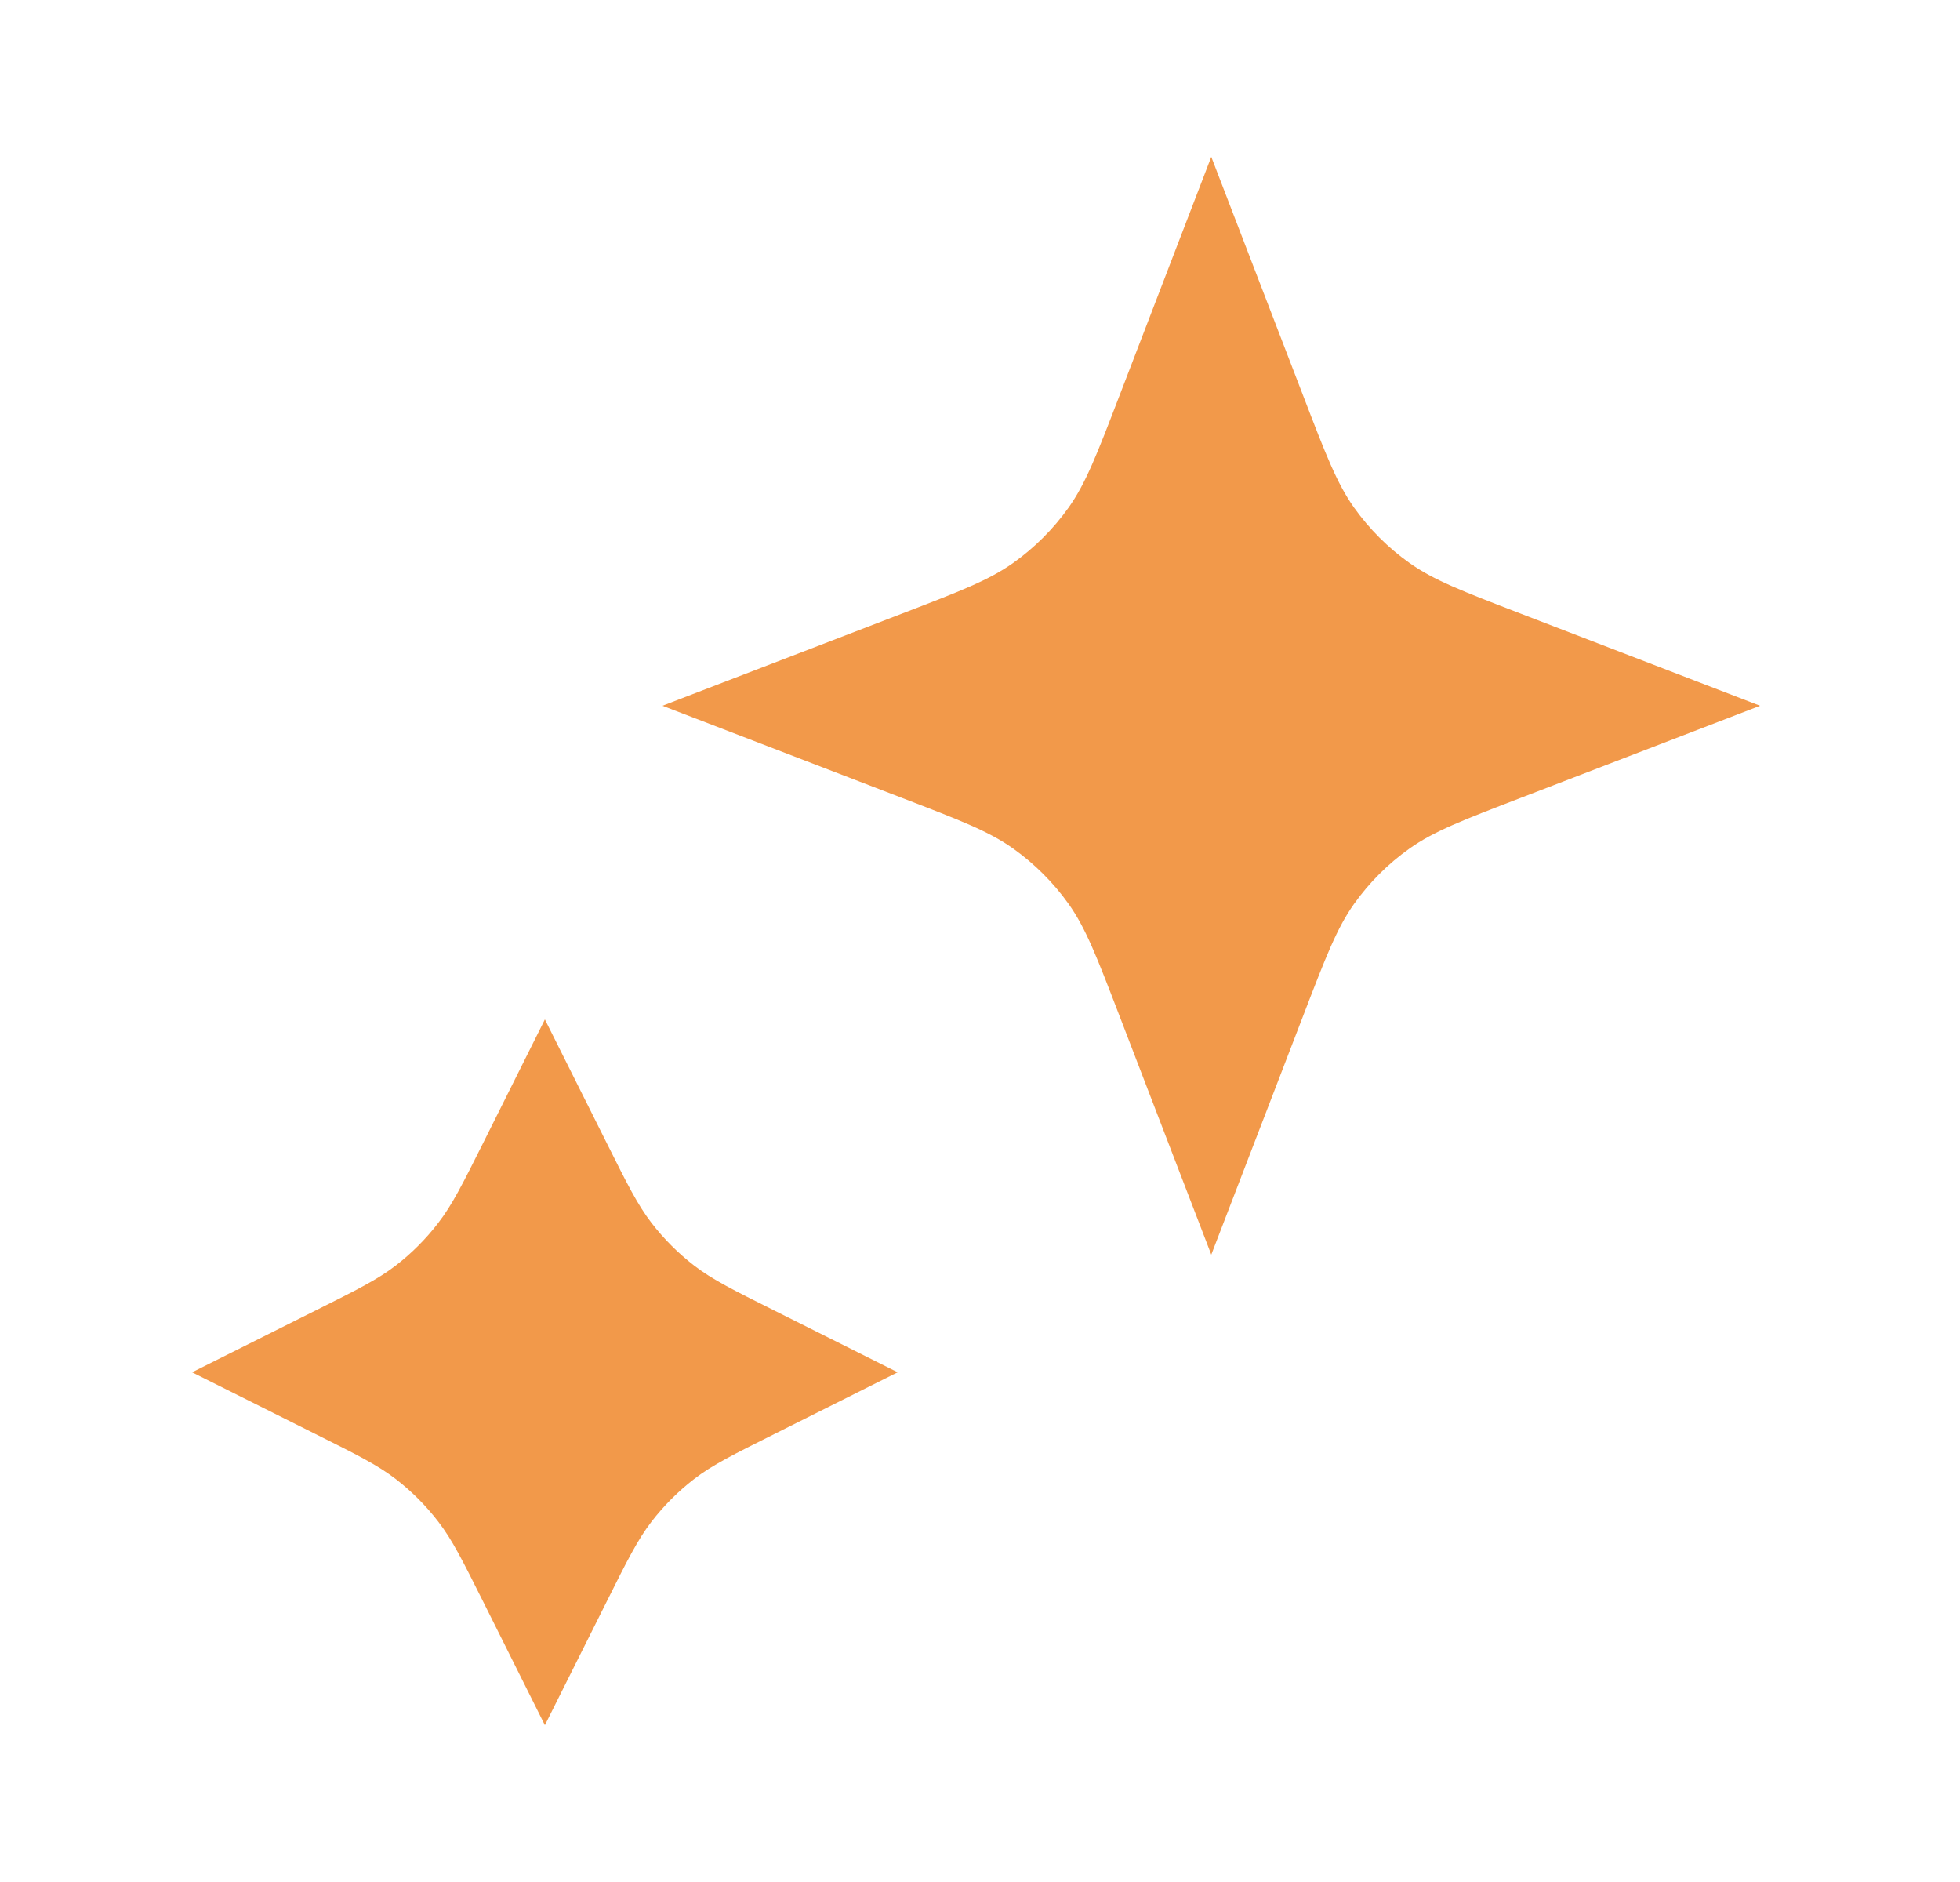 <svg width="25" height="24" viewBox="0 0 25 24" fill="none" xmlns="http://www.w3.org/2000/svg">
<g id="stars-01">
<g id="Icon">
<path d="M6.95 13L7.735 14.569C8 15.1 8.133 15.365 8.31 15.595C8.468 15.8 8.651 15.983 8.855 16.14C9.085 16.317 9.351 16.45 9.882 16.715L11.45 17.5L9.882 18.285C9.351 18.55 9.085 18.683 8.855 18.86C8.651 19.017 8.468 19.2 8.31 19.405C8.133 19.635 8 19.9 7.735 20.431L6.95 22L6.166 20.431C5.9 19.9 5.768 19.635 5.59 19.405C5.433 19.2 5.25 19.017 5.046 18.86C4.816 18.683 4.55 18.55 4.019 18.285L2.45 17.5L4.019 16.715C4.55 16.45 4.816 16.317 5.046 16.14C5.25 15.983 5.433 15.8 5.59 15.595C5.768 15.365 5.9 15.1 6.166 14.569L6.95 13Z" fill="#F2994A"/>
<path d="M15.45 2L16.629 5.064C16.911 5.798 17.052 6.164 17.271 6.473C17.466 6.746 17.704 6.985 17.978 7.179C18.286 7.398 18.653 7.539 19.386 7.821L22.45 9L19.386 10.179C18.653 10.461 18.286 10.602 17.978 10.821C17.704 11.015 17.466 11.254 17.271 11.527C17.052 11.836 16.911 12.202 16.629 12.936L15.45 16L14.272 12.936C13.99 12.202 13.849 11.836 13.63 11.527C13.435 11.254 13.196 11.015 12.923 10.821C12.615 10.602 12.248 10.461 11.515 10.179L8.45 9L11.515 7.821C12.248 7.539 12.615 7.398 12.923 7.179C13.196 6.985 13.435 6.746 13.63 6.473C13.849 6.164 13.99 5.798 14.272 5.064L15.45 2Z" fill="#F2994A"/>
</g>
</g>
</svg>
